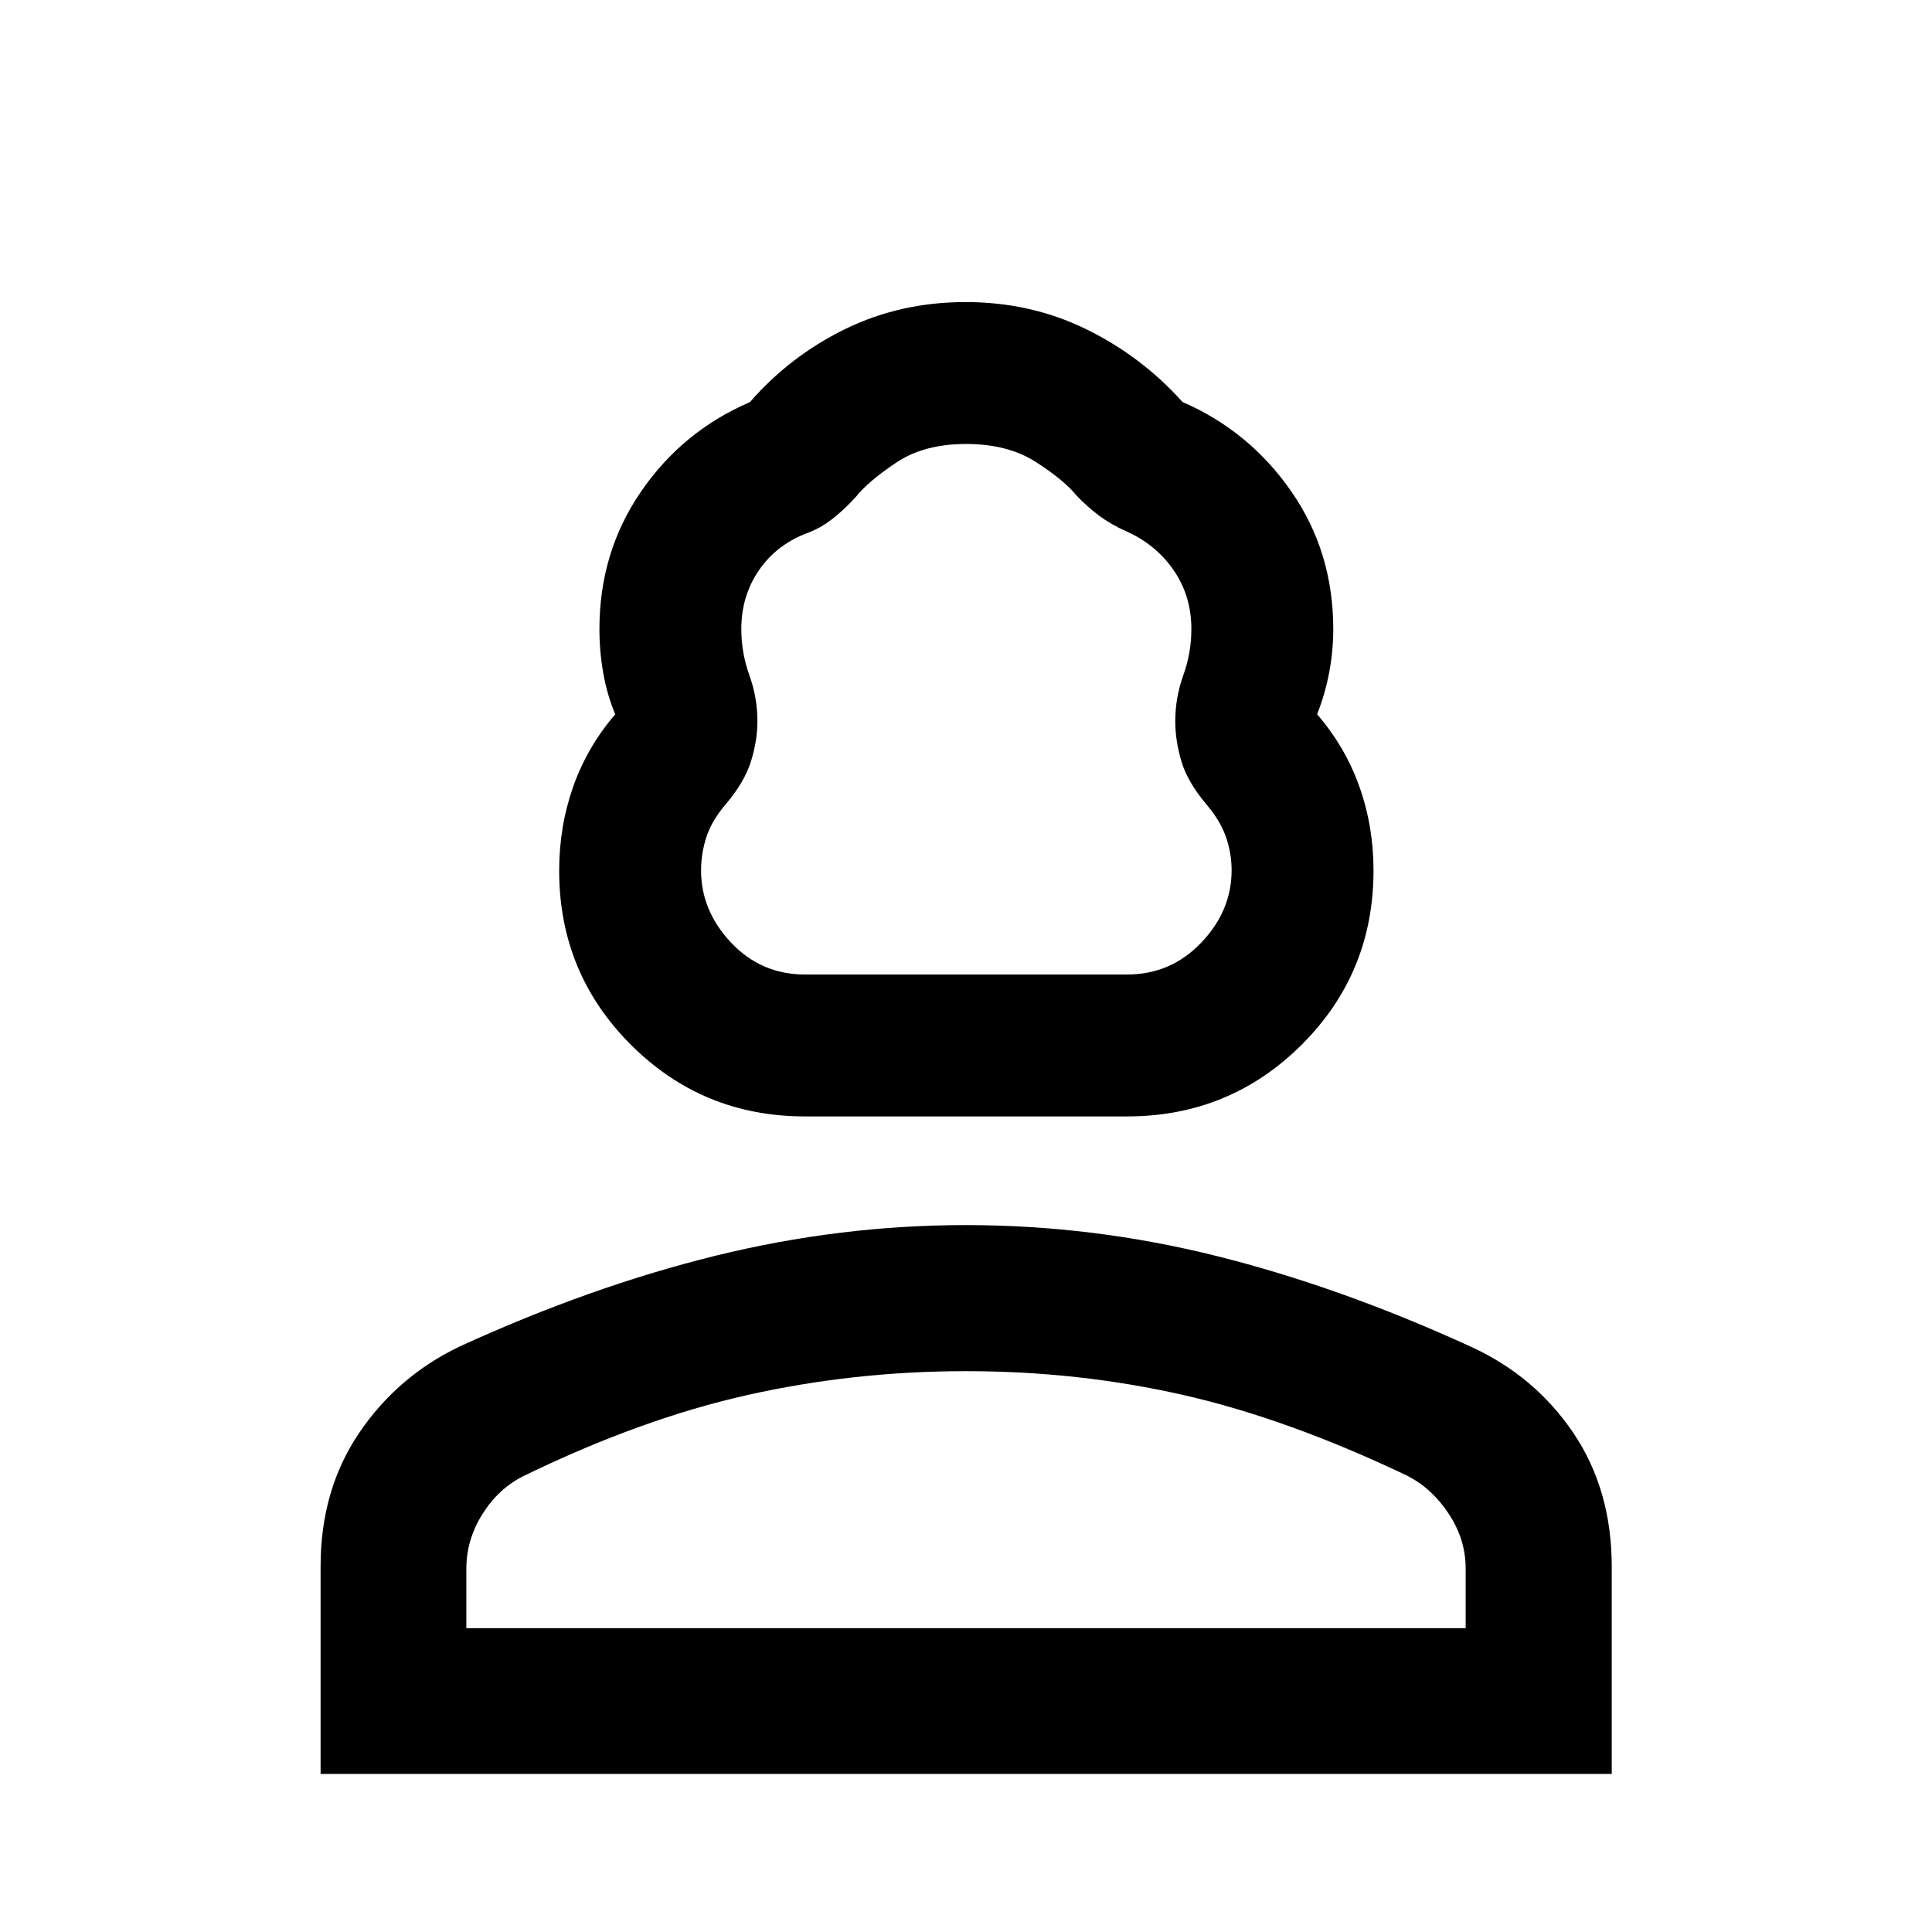<svg xmlns="http://www.w3.org/2000/svg" height="40" viewBox="0 -960 960 960" width="40"><path d="M400-405.26q-50.9 0-86.52-35.62-35.63-35.61-35.63-86.49 0-21.99 6.96-41.73t20.89-35.94q-4.09-9.87-5.97-20.65-1.88-10.77-1.88-21.69 0-38.29 20.69-68.38 20.69-30.09 54.05-44.4 20.05-23 47.44-36.37 27.39-13.37 59.77-13.37t59.87 13.45q27.5 13.44 47.89 36.18 33.28 14.46 54.1 44.5 20.83 30.03 20.83 68.38 0 10.9-2.05 21.66-2.05 10.75-5.98 20.64 14.01 16.25 21.02 35.99 7.01 19.74 7.01 41.6 0 51.07-35.73 86.65-35.72 35.59-86.76 35.59H400Zm0-70.51h160q21.79 0 36.88-15.83 15.1-15.84 15.1-35.9 0-8.57-2.84-16.67-2.84-8.1-9.53-15.95-9.48-11.2-12.56-21.52-3.07-10.32-3.07-19.98 0-11.74 4-22.87t4-22.96q0-16.36-8.74-29.12-8.74-12.76-23.51-19.39-7.46-3.27-13.46-7.71-6.01-4.43-11.73-10.5-5.87-7.27-19.79-16.24-13.92-8.98-34.77-8.98t-34.66 9.26q-13.81 9.26-19.86 16.79-5.22 5.9-11.54 10.93-6.32 5.03-13.64 7.61-14.87 5.85-23.4 18.5-8.53 12.64-8.53 28.85 0 11.83 4 22.96t4 22.87q0 9.69-3.24 20.04t-12.72 21.46q-6.69 7.85-9.36 15.95-2.68 8.1-2.68 16.67 0 20.06 14.93 35.9 14.93 15.83 36.72 15.83ZM159.3-78.54v-103.14q0-37.95 19.11-66.23t50.1-43.08q65.1-29.79 126.97-45.03 61.87-15.24 124.48-15.24 63.06 0 124.57 15.37 61.51 15.37 126.34 45.06 31.8 14.56 50.89 42.81 19.1 28.25 19.1 66.45v103.03H159.3Zm72.42-72.42h496.56v-29.64q0-14.42-8.34-27.1-8.33-12.67-20.5-18.92-59.38-28.37-111.5-40.22-52.11-11.84-107.93-11.84-55.69 0-108.54 11.84-52.85 11.85-111.18 40.19-12.57 6.25-20.57 18.99-8 12.73-8 27.14v29.56Zm248.28 0Zm0-324.81Z"/></svg>